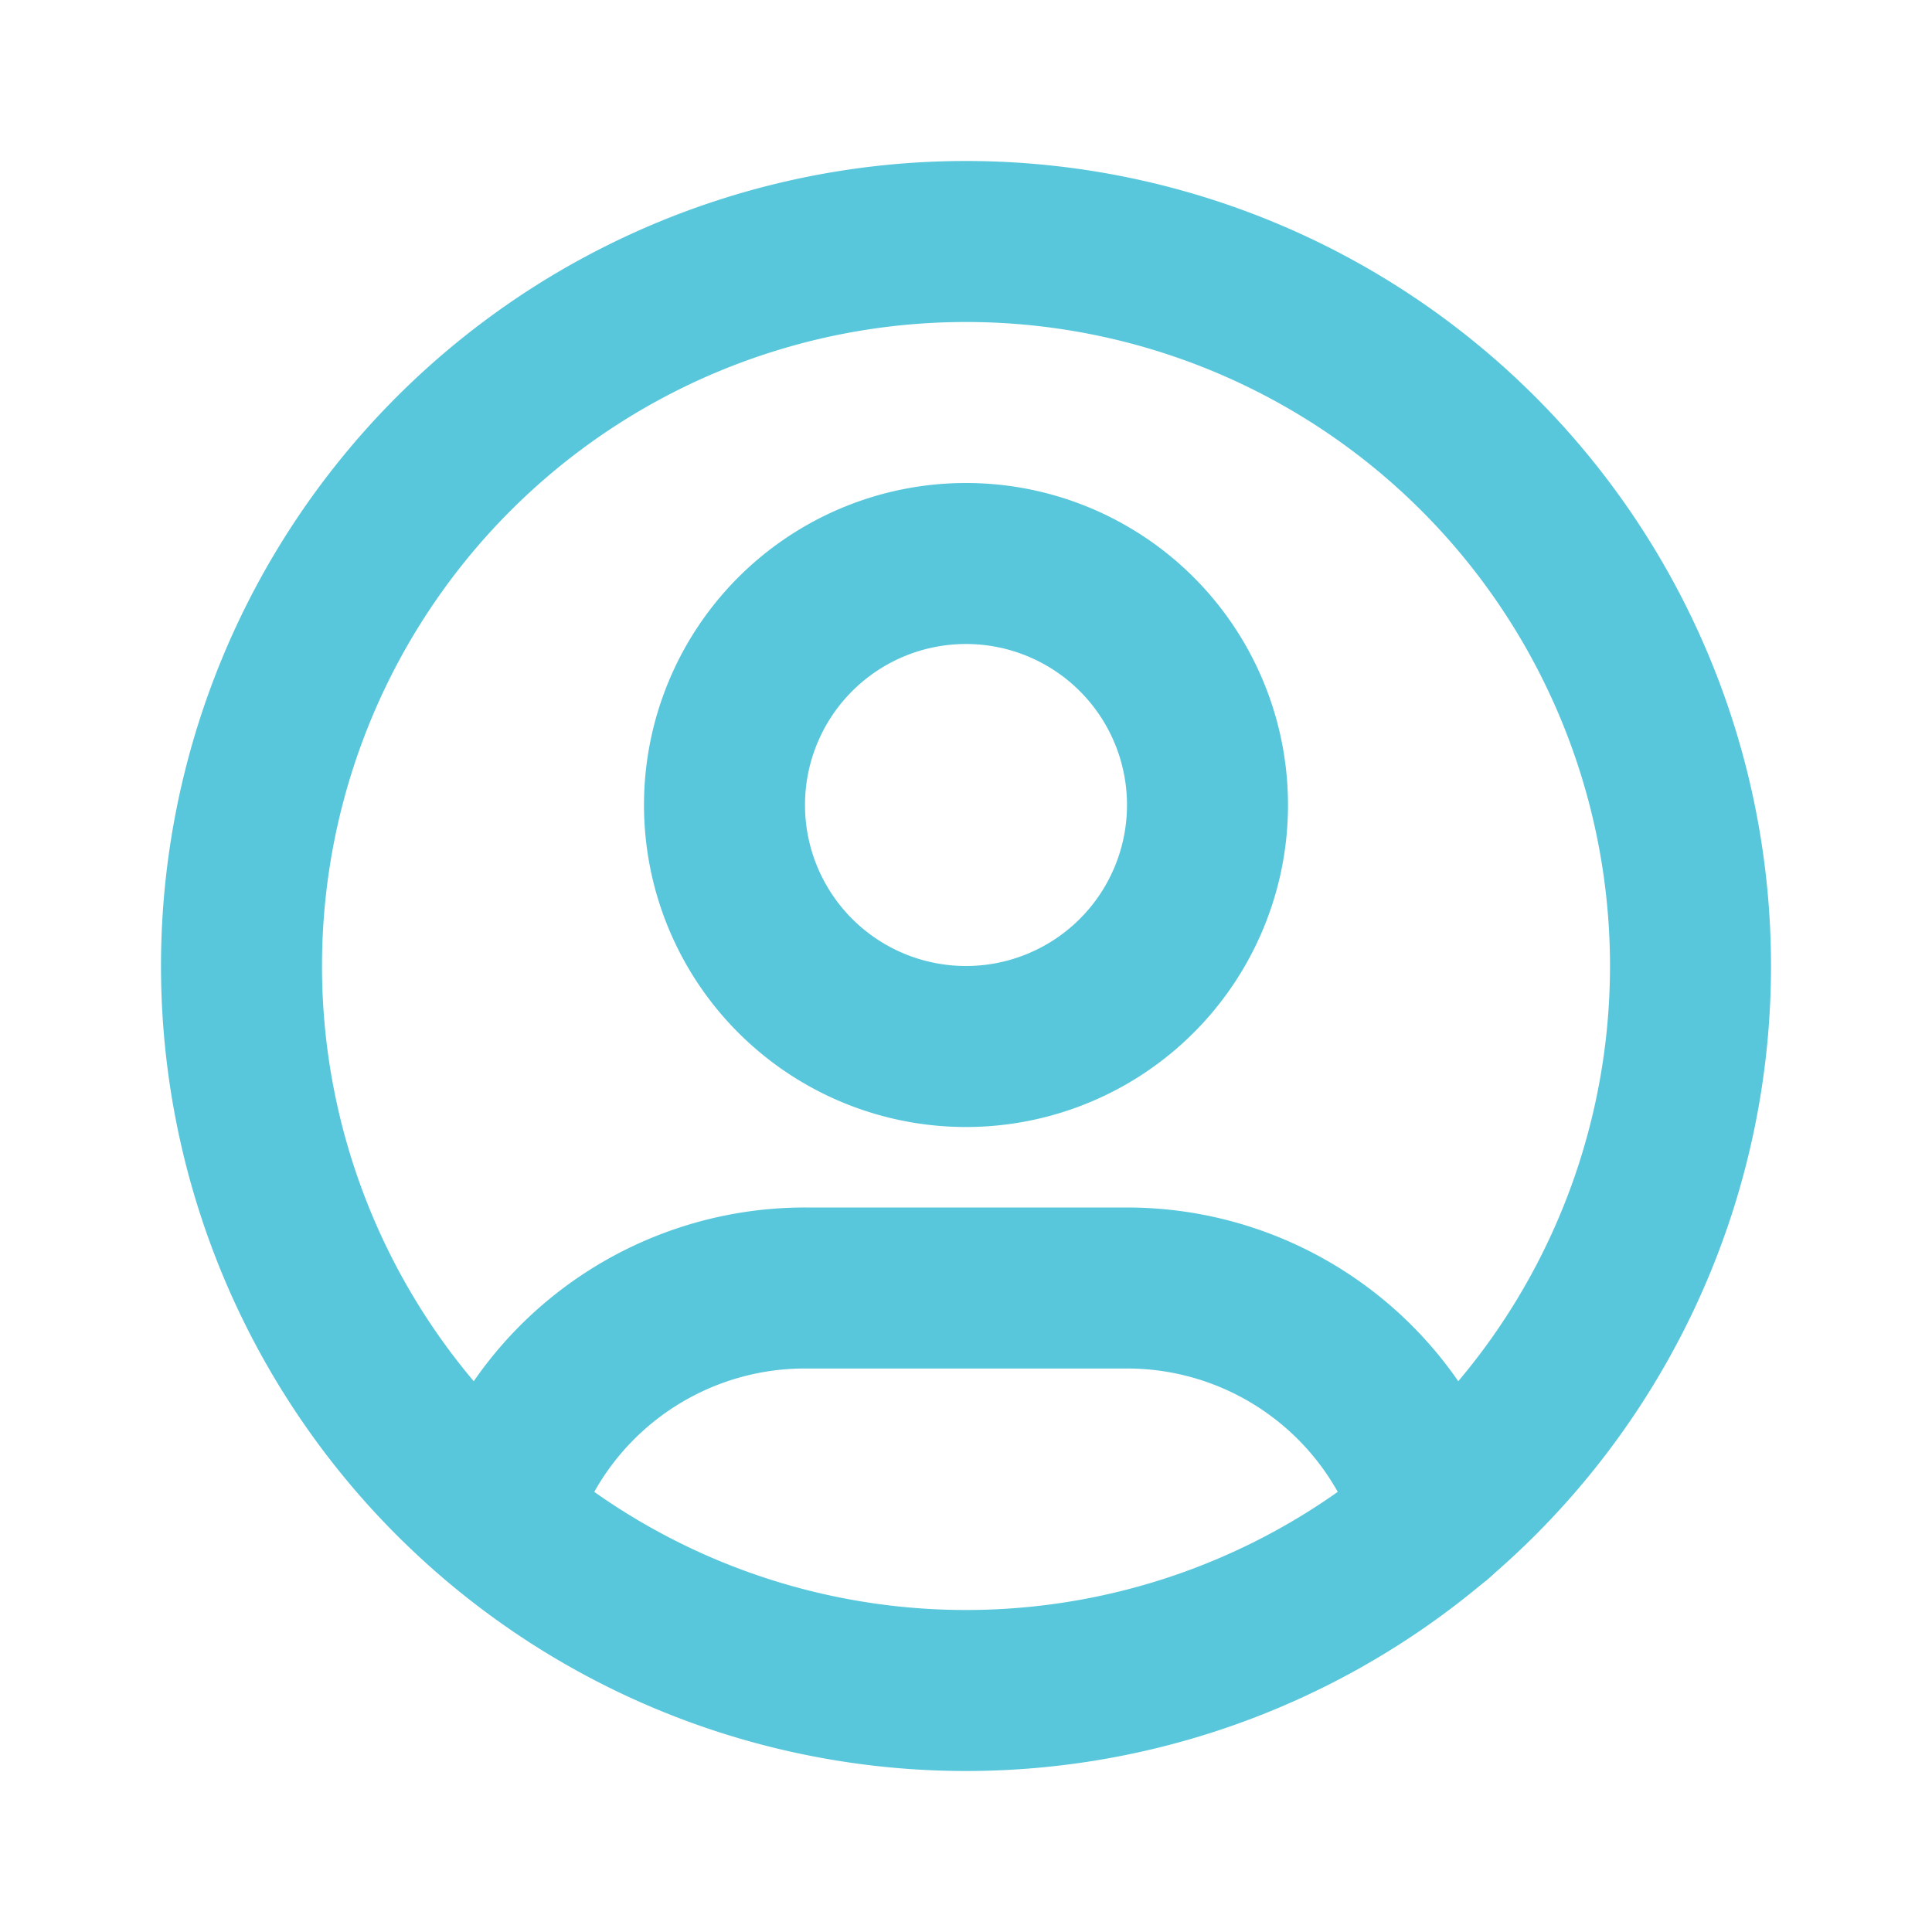<svg  xmlns="http://www.w3.org/2000/svg"  width="24"  height="24"  viewBox="0 0 24 24"  fill="none"  stroke="#58c7db"  stroke-width="2"  stroke-linecap="round"  stroke-linejoin="round"  class="icon icon-tabler icons-tabler-outline icon-tabler-user-circle"><path stroke="none" d="M0 0h24v24H0z" fill="none"/><path d="M12 12m-9 0a9 9 0 1 0 18 0a9 9 0 1 0 -18 0" /><path d="M12 10m-3 0a3 3 0 1 0 6 0a3 3 0 1 0 -6 0" /><path d="M6.168 18.849a4 4 0 0 1 3.832 -2.849h4a4 4 0 0 1 3.834 2.855" /></svg>